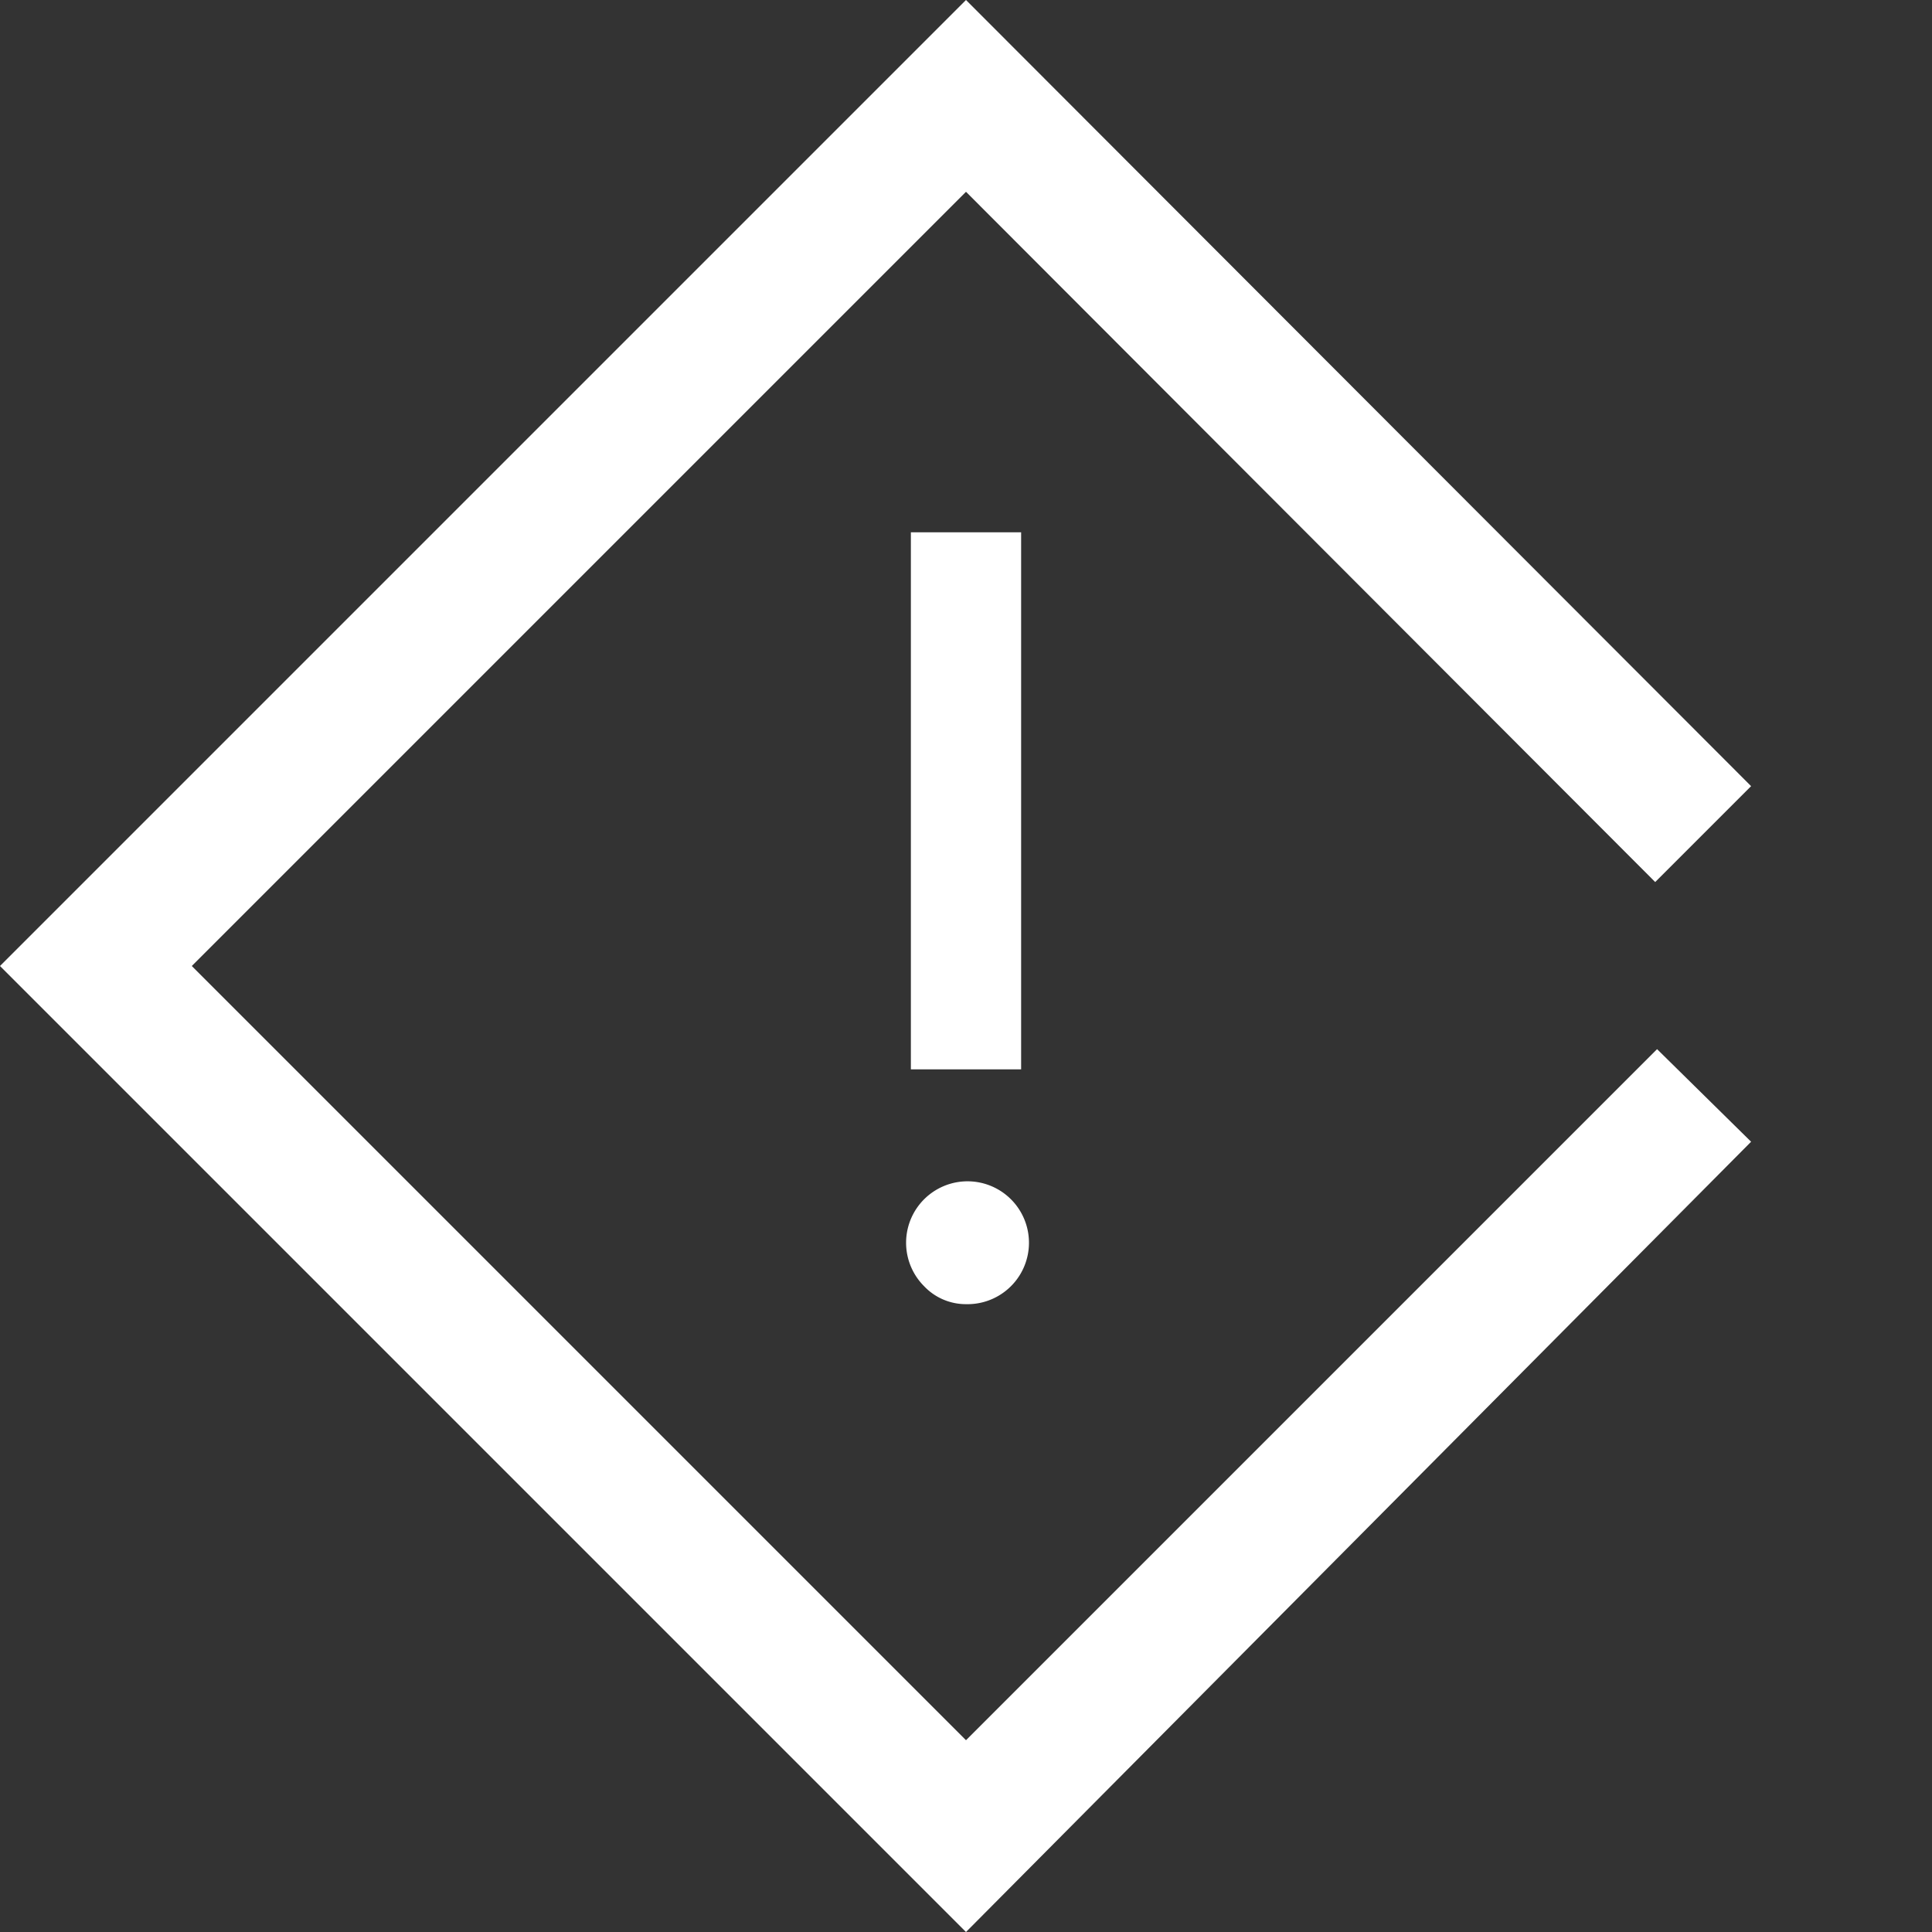 <svg xmlns="http://www.w3.org/2000/svg" width="28.492" height="28.492" viewBox="0 0 28.492 28.492">
  <rect x="0" y="0" width="28.492" height="28.492" fill="#333333" stroke="none"/>
  <g id="_07_over" data-name="07_over" transform="translate(0.746 1.551)">
    <path id="패스_5621" data-name="패스 5621" d="M2,2V18.147H18.147V3.734l1.946-.015L16.385.011h0v2L2,2M0,0,16.385.011h0l3.708,3.708h0l.054,16.428H0Z" transform="translate(13.5 -1.551) rotate(45)" fill="#fff"/>
    <path id="_07_" data-name="07!" d="M17.587,19.92h1.626V12H17.587Zm.813,3.463a.906.906,0,1,0-.618-.265A.848.848,0,0,0,18.4,23.383ZM18.4,18.4Z" transform="translate(-4.9 -5.701)" fill="#fff"/>
  </g>
</svg>

